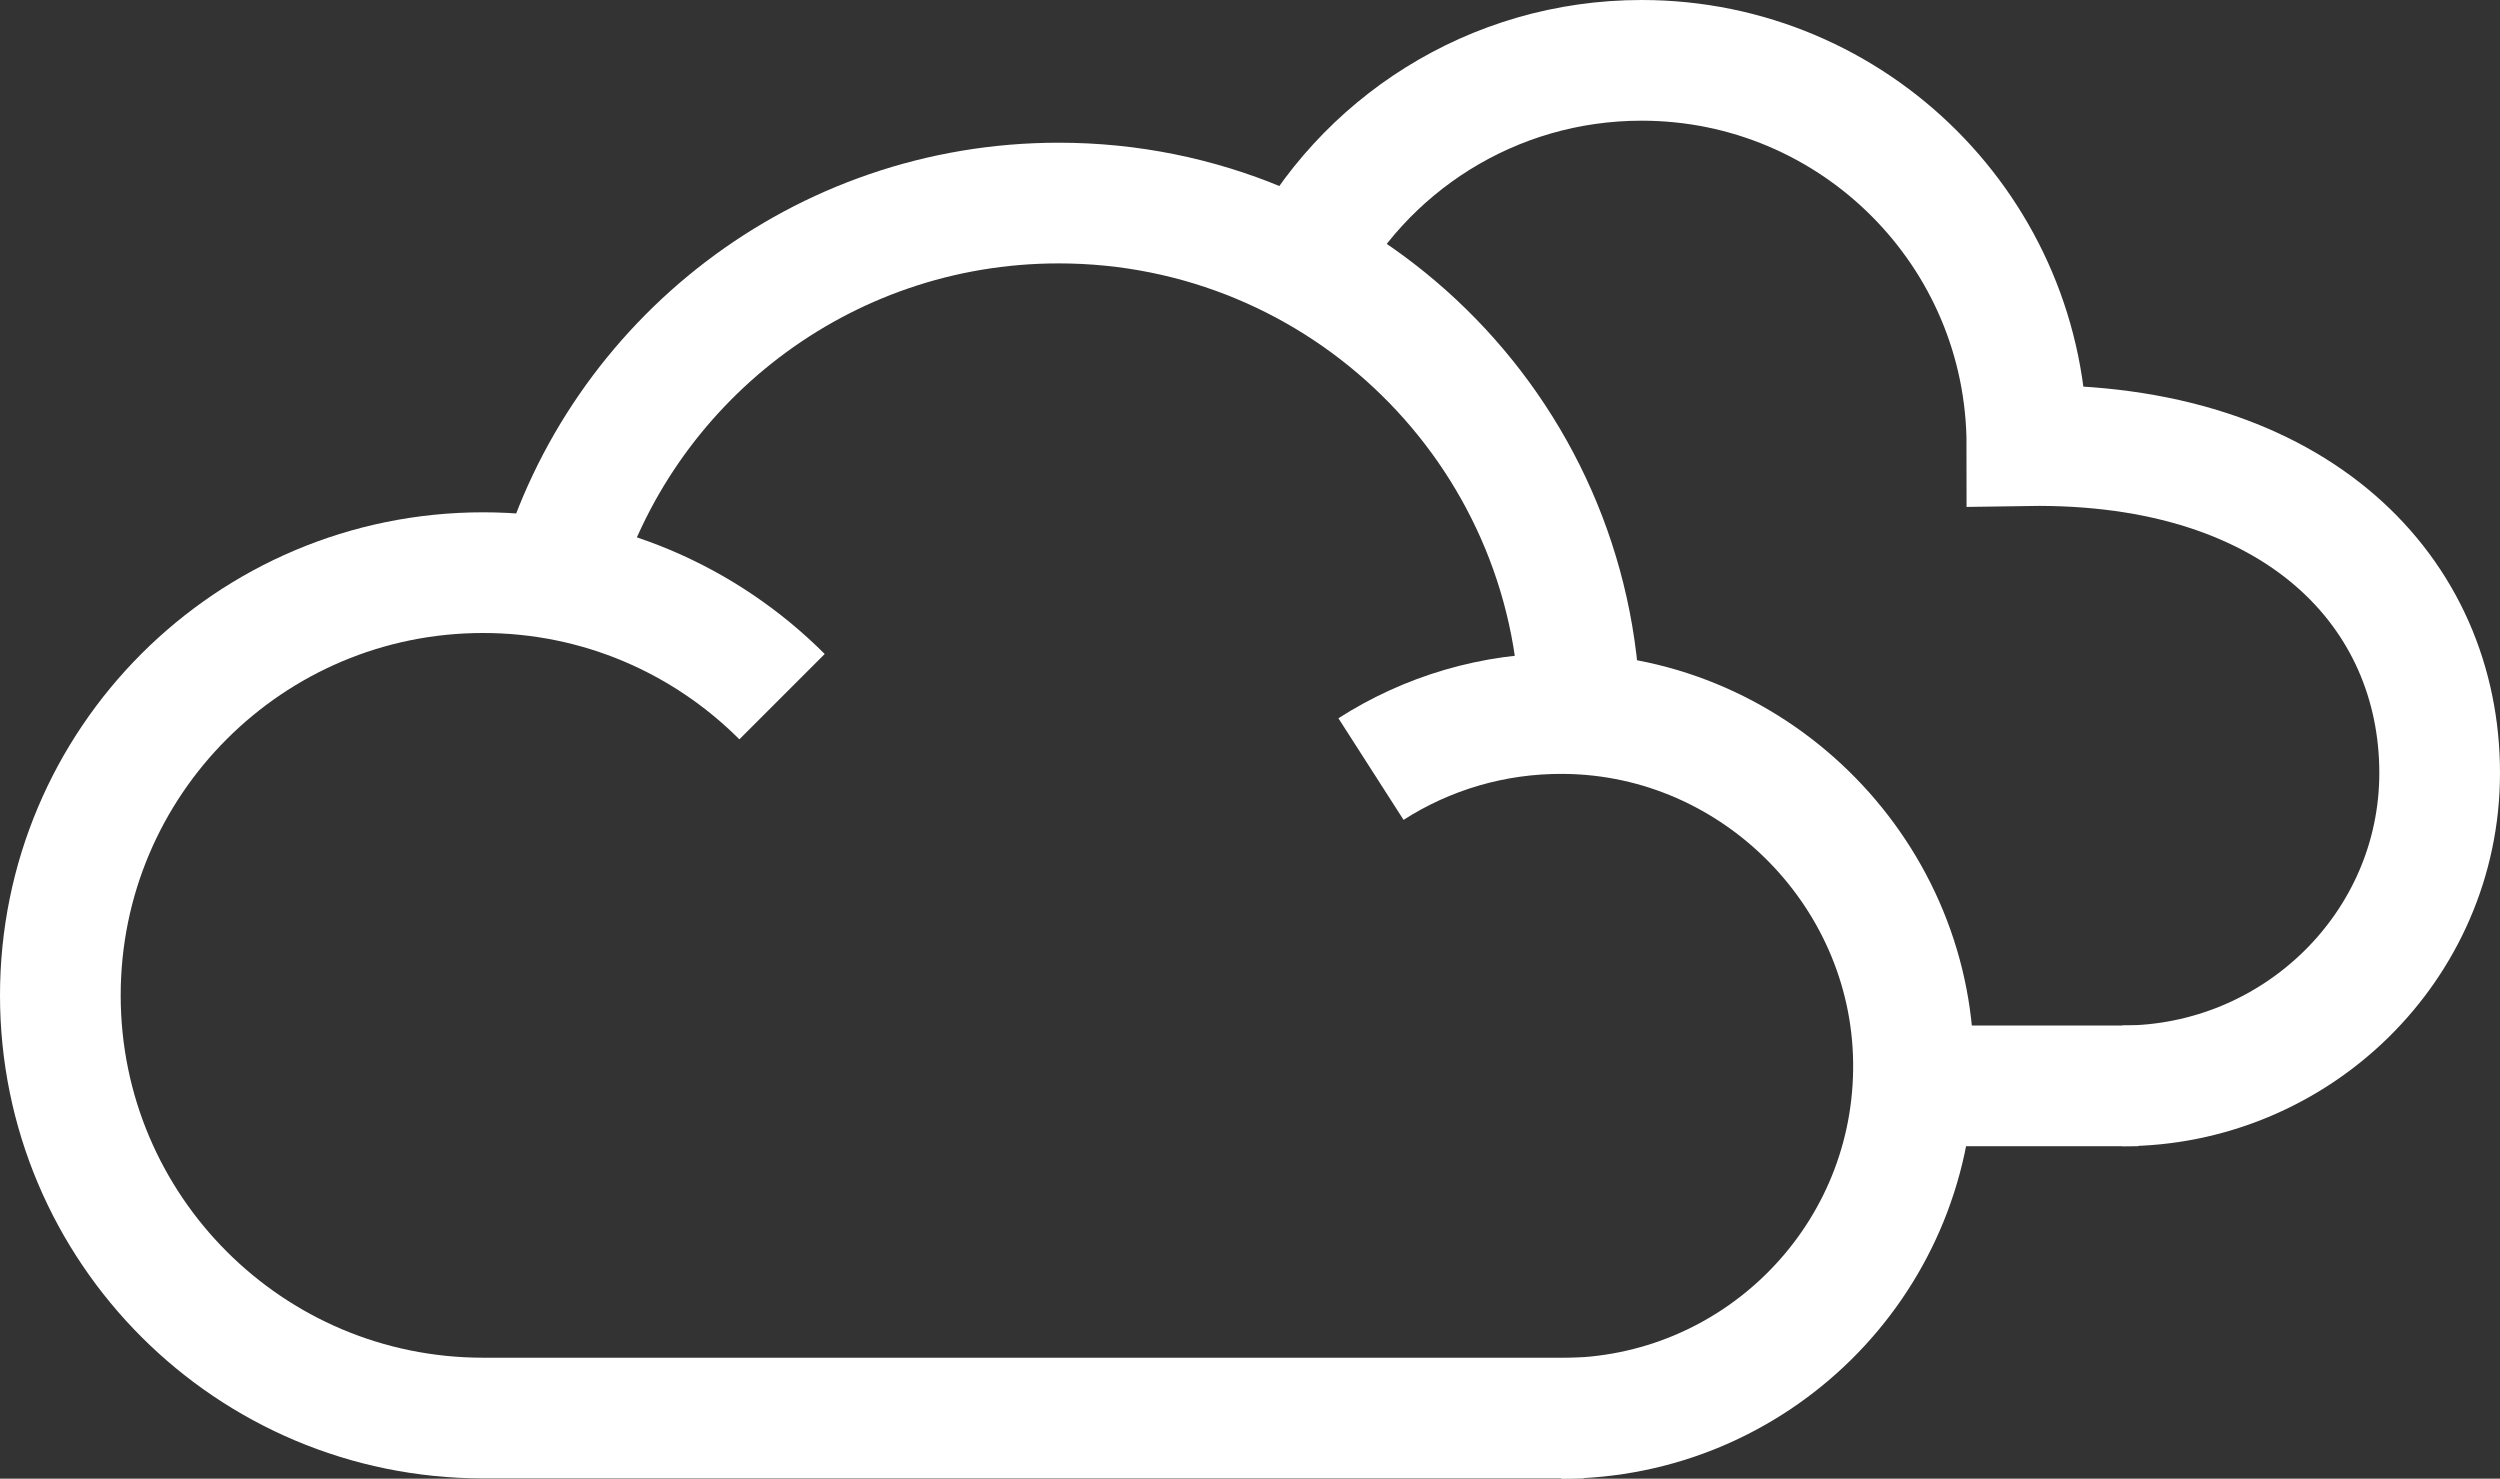 <?xml version="1.0" encoding="UTF-8"?><svg id="Capa_2" xmlns="http://www.w3.org/2000/svg" viewBox="0 0 82.86 49.01"><rect x="0" y="0" width="82.86" height="49.01" fill="#333333" stroke="none"/><defs><style>.cls-1{stroke-linejoin:bevel;}.cls-1,.cls-2{fill:none;stroke:#fff;stroke-width:4px;}.cls-2{stroke-miterlimit:10;}</style></defs><g id="Modalità_Isolamento"><g><line class="cls-2" x1="61.62" y1="35.99" x2="70.87" y2="35.99"/><path class="cls-2" d="M43.04,8.95c2.11-4.13,6.41-6.95,11.37-6.95,7.05,0,12.77,5.72,12.77,12.77,9.01-.14,13.68,4.91,13.68,10.85,0,5.74-4.76,10.37-10.52,10.37"/><g><path class="cls-1" d="M51.74,47.01c6.4,0,11.6-5.14,11.68-11.52,.09-6.42-5.16-11.79-11.58-11.84-2.36-.02-4.56,.66-6.4,1.84"/><path class="cls-1" d="M25.92,23.09c-2.54-2.54-6.04-4.11-9.91-4.11-7.74,0-14.01,6.27-14.01,14.01s6.27,14.01,14.01,14.01H52.49"/></g><path class="cls-1" d="M18.48,19.2c2.08-7.21,8.73-12.47,16.61-12.47,9.43,0,17.1,7.55,17.28,16.93"/></g></g></svg>